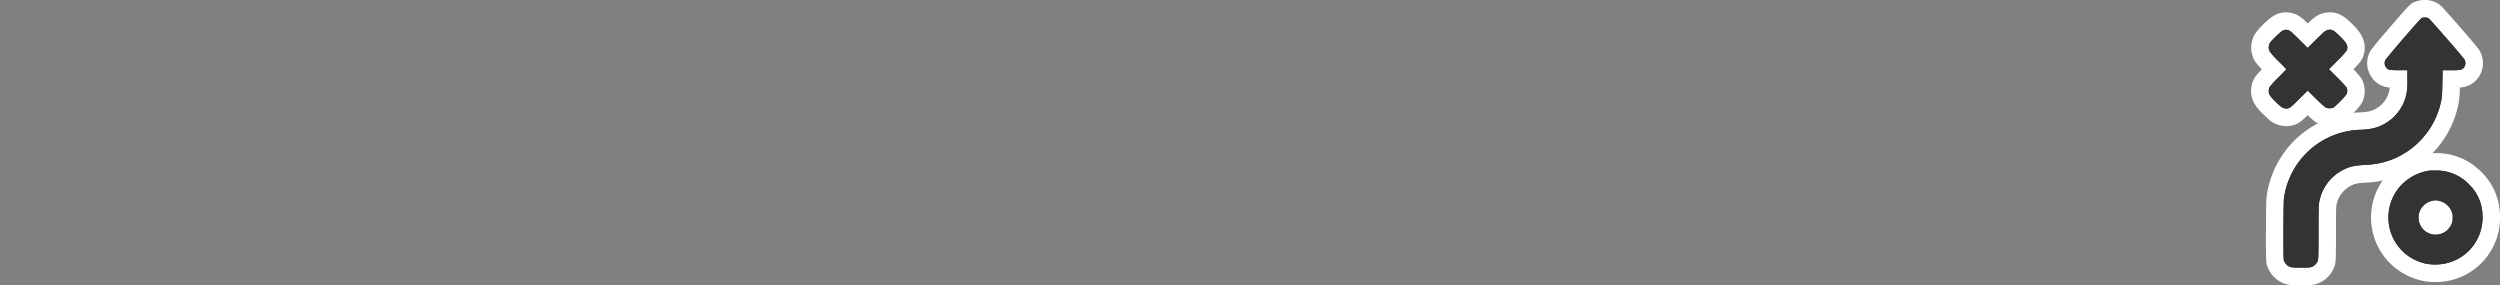 <svg id="Layer_1" data-name="Layer 1" xmlns="http://www.w3.org/2000/svg" viewBox="0 0 1000 114"><rect x="0" y="0" width="1000" height="114" fill="#808080" stroke="none"/><path d="M920.35,110.5c-3.39,0-4.64,0-6.06-.7a8,8,0,0,1-4.13-4.71c-.22-.75-.34-1.18-.29-13.73.08-11.48.09-12.42.62-14.74a35.28,35.28,0,0,1,33.59-28.2c3.43-.19,5.06-.53,7-1.43a14.28,14.28,0,0,0,8.11-10.14,21.47,21.47,0,0,0,.3-4.92v-.35c-3.65,0-6.29,0-8.06-2.94a6.24,6.24,0,0,1-.46-6c.23-.46.54-1.13,7.74-9.49,7.38-8.56,7.75-8.74,8.48-9.1a7,7,0,0,1,6.18.34c1.74,1,15.46,17.59,15.54,17.72a6.52,6.52,0,0,1-.34,6.79c-2,2.67-4.38,2.67-8,2.67h0l0,1.78c-.08,4.46-.16,5.85-.59,7.86a35.51,35.51,0,0,1-24.82,26.83,38,38,0,0,1-9.22,1.42c-3.58.2-4.87.55-6.69,1.43a14.4,14.4,0,0,0-8,10.43c-.19,1.11-.24,3.6-.24,11.57,0,11-.14,11.43-.36,12.18a7.89,7.89,0,0,1-4,4.65C925,110.5,923.8,110.5,920.35,110.5Z" fill="#333"/><path d="M969.88,7a3.17,3.17,0,0,1,1.57.35c.65.39,13.77,15.49,14.42,16.57a3,3,0,0,1-.2,3c-.78,1.05-1.38,1.19-5.15,1.19h-3.46l-.1,5.21c-.08,4.42-.16,5.55-.51,7.19a31.78,31.78,0,0,1-9.36,16.74,31.27,31.27,0,0,1-13,7.47A35.08,35.08,0,0,1,945.63,66c-3.79.21-5.59.6-8,1.77a18,18,0,0,0-9.93,13c-.23,1.38-.29,3.69-.29,12.17,0,7.26-.06,10.66-.22,11.19a4.42,4.42,0,0,1-2.18,2.5c-.77.37-1.19.41-4.65.41-3.25,0-3.91-.06-4.57-.37a4.44,4.44,0,0,1-2.25-2.5c-.16-.53-.2-4.28-.16-12.76.08-11.56.1-12.09.53-14a31.78,31.78,0,0,1,30.36-25.49c3.87-.21,5.94-.64,8.28-1.76a17.76,17.76,0,0,0,10-12.6,24.8,24.8,0,0,0,.37-5.62V28.08h-3.43c-3.85,0-4.48-.16-5.14-1.25a2.77,2.77,0,0,1-.28-2.7c.43-.9,14-16.62,14.58-16.92a3,3,0,0,1,1.2-.21m0-7a9.68,9.68,0,0,0-4.19.89l-.06,0c-1.46.71-1.76.86-9.61,10-7.5,8.71-7.81,9.35-8.23,10.23l0,.07a9.69,9.69,0,0,0,.65,9.3A9.14,9.14,0,0,0,955.89,35a9.74,9.74,0,0,1-.15,1.14l0,.06a10.78,10.78,0,0,1-6.14,7.66c-1.32.63-2.45.93-5.71,1.11a38.8,38.8,0,0,0-36.8,31c-.61,2.66-.62,3.62-.7,15.44-.06,13,.06,13.48.44,14.78a11.42,11.42,0,0,0,6.06,6.9c2.17,1,4.07,1,7.48,1,3.72,0,5.42,0,7.71-1.12a11.4,11.4,0,0,0,5.82-6.73l0-.07c.36-1.24.5-1.7.5-13.18,0-6.39,0-10,.19-11a11,11,0,0,1,6-7.82c1.36-.66,2.17-.92,5.38-1.1a41.32,41.32,0,0,0,10-1.57,38.49,38.49,0,0,0,15.84-9.08A38.83,38.83,0,0,0,983.29,42a33,33,0,0,0,.64-7,9.49,9.49,0,0,0,7.37-3.92l.09-.12a10,10,0,0,0,.52-10.55l0-.06c-.3-.51-.8-1.34-7.93-9.54-7.36-8.45-7.82-8.78-8.82-9.39A10,10,0,0,0,969.88,0Z" fill="#fff"/><path d="M914.66,46.93a8.63,8.63,0,0,1-1.8-.24c-1.79-.4-2.77-1.28-4.64-3.09-2.56-2.44-4.25-4.27-4.25-7.16a7.5,7.5,0,0,1,.69-3.15c.19-.38.54-1.09,4.19-4.78l.81-.82-.83-.84c-3.69-3.7-4.1-4.66-4.28-5.07a7.36,7.36,0,0,1,.18-6c.79-1.56,5.54-6.44,7.66-7a6.73,6.73,0,0,1,2-.34,7,7,0,0,1,1.94.32c1.57.44,2.76,1.53,5.78,4.55l1,1,1-1c3.12-3.07,4.26-4.1,5.77-4.53A7.81,7.81,0,0,1,932,8.38c2.69,0,4.54,1.81,6.32,3.56,2.78,2.66,5.17,5.41,3.68,9.47a.3.3,0,0,0,0,.1c-.19.48-.49,1.22-4.45,5.18l-1,1,1,1c4,4,4.24,4.67,4.45,5.2,0,0,0,.07,0,.11a7.24,7.24,0,0,1,0,4.88c-.62,1.73-5.72,6.65-7,7.3a6.72,6.72,0,0,1-3.06.68,7.31,7.31,0,0,1-3.17-.67l-.09-.05c-.32-.17-1.08-.57-4.76-4.17l-.82-.82-1,1c-3.55,3.55-4.49,4.21-5.7,4.49l-.62.15A4,4,0,0,1,914.66,46.93Z" fill="#333"/><path d="M932,11.88c1.05,0,1.92.65,3.88,2.56,2.87,2.76,3.47,4,2.83,5.77a39.44,39.44,0,0,1-3.67,4l-3.46,3.48,3.46,3.46a41,41,0,0,1,3.67,4,3.85,3.85,0,0,1,0,2.42,33.84,33.84,0,0,1-5.33,5.47,3.3,3.3,0,0,1-1.44.28,3.8,3.8,0,0,1-1.63-.32,41.47,41.47,0,0,1-3.95-3.57L923.1,36.2l-3.48,3.44c-2.42,2.43-3.63,3.48-4,3.58s-.68.15-.8.19l-.12,0a5.57,5.57,0,0,1-1-.15c-.8-.18-1.21-.47-3-2.19-2.56-2.44-3.19-3.36-3.19-4.65a4.11,4.11,0,0,1,.32-1.58A39.58,39.58,0,0,1,911.34,31l3.24-3.28-3.26-3.3a28.62,28.62,0,0,1-3.55-4,3.84,3.84,0,0,1,.07-3c.55-1.07,4.69-5,5.51-5.27a3.52,3.52,0,0,1,1-.21,3.73,3.73,0,0,1,1,.19c.62.17,1.46.88,4.23,3.65l3.48,3.44,3.48-3.44c2.75-2.71,3.63-3.48,4.26-3.65a4.62,4.62,0,0,1,1.18-.2m0-7h0a11.52,11.52,0,0,0-3,.45c-2.12.6-3.65,1.85-5.87,4-2.28-2.22-3.77-3.41-5.83-4a10.38,10.38,0,0,0-2.9-.45,10.22,10.22,0,0,0-3.06.51h0c-3.48,1.09-8.71,6.83-9.71,8.8a10.75,10.75,0,0,0-.32,8.85s0,.07,0,.11c.29.68.71,1.65,3.44,4.53-2.58,2.7-2.93,3.4-3.24,4a11.22,11.22,0,0,0-1.06,4.71c0,4.61,3,7.44,5.36,9.71,1.82,1.77,3.42,3.32,6.28,4a12.44,12.44,0,0,0,2.55.32,7.78,7.78,0,0,0,2-.27l.12,0,.47-.11c1.85-.46,3.22-1.43,5.86-4,2.67,2.52,3.39,2.9,3.94,3.19l.19.09a10.86,10.86,0,0,0,4.7,1,10.26,10.26,0,0,0,4.63-1.05l.06,0c.63-.33,1.6-.84,4.65-4,2.77-2.84,3.51-4,4-5.23a10.74,10.74,0,0,0,0-7.27,2,2,0,0,0-.08-.22c-.36-.91-.66-1.65-3.77-4.89,3.1-3.21,3.43-4,3.77-4.87,0-.07,0-.13.07-.19,2.39-6.53-2.27-11-4.53-13.21-2.08-2-4.65-4.53-8.75-4.53Z" fill="#fff"/><path d="M973.83,109.3a20.25,20.25,0,0,1-7-1.21,22.35,22.35,0,0,1-8.44-36.89,23,23,0,0,1,12.88-6.41l.14,0a17.3,17.3,0,0,1,2-.07l1.59,0a21.62,21.62,0,0,1,15.24,6.67A21.16,21.16,0,0,1,996.47,86a22.23,22.23,0,0,1-21.14,23.24Zm.25-25.74a6.46,6.46,0,0,0-1.73.68,3.23,3.23,0,0,0-1.45,3A3.27,3.27,0,0,0,972.76,90a3.31,3.31,0,0,0,4.57-1.71c.18-.37.18-.37.19-1.26a2.1,2.1,0,0,0-.23-1.32,3.56,3.56,0,0,0-2.52-2Z" fill="#333"/><path d="M973.38,68.2l1.49,0a18.05,18.05,0,0,1,12.81,5.61A17.67,17.67,0,0,1,993,86.2a18.73,18.73,0,0,1-17.82,19.57l-1.33,0a16.55,16.55,0,0,1-5.86-1,18.56,18.56,0,0,1-6.48-3.86,18.88,18.88,0,0,1-.61-27.24,19.59,19.59,0,0,1,11-5.43c.21,0,.8,0,1.54,0m.89,25.65a6.91,6.91,0,0,0,6.21-4,5.07,5.07,0,0,0,.54-2.74,5.23,5.23,0,0,0-.56-2.87,7.05,7.05,0,0,0-5-3.94,8.5,8.5,0,0,0-1.39-.2H974a8.64,8.64,0,0,0-3.59,1.25,6.83,6.83,0,0,0,.78,11.82,6.92,6.92,0,0,0,3,.72m-.89-32.65a18.38,18.38,0,0,0-2.36.09l-.29,0A26.47,26.47,0,0,0,956,68.71a25.83,25.83,0,0,0,9.78,42.69,23.55,23.55,0,0,0,8.1,1.4c.53,0,1.07,0,1.67,0A25.74,25.74,0,0,0,1000,85.89,24.75,24.75,0,0,0,992.73,69a25,25,0,0,0-17.64-7.75l-1.71,0Z" fill="#fff"/><path d="M968.68,7.21c-.61.3-14.15,16-14.58,16.92a2.77,2.77,0,0,0,.28,2.7c.66,1.09,1.29,1.25,5.14,1.25H963v3.85a24.8,24.8,0,0,1-.37,5.62,17.76,17.76,0,0,1-10,12.6c-2.34,1.12-4.41,1.55-8.28,1.76A31.78,31.78,0,0,0,913.9,77.4c-.43,1.88-.45,2.41-.53,14,0,8.48,0,12.23.16,12.76a4.44,4.44,0,0,0,2.25,2.5c.66.31,1.32.37,4.57.37,3.46,0,3.88,0,4.65-.41a4.42,4.42,0,0,0,2.18-2.5c.16-.53.22-3.93.22-11.19,0-8.48.06-10.79.29-12.17a18,18,0,0,1,9.93-13c2.42-1.17,4.22-1.56,8-1.77a35.08,35.08,0,0,0,8.45-1.29,31.27,31.27,0,0,0,13-7.47,31.78,31.78,0,0,0,9.36-16.74c.35-1.64.43-2.77.51-7.19l.1-5.21h3.46c3.77,0,4.37-.14,5.15-1.19a3,3,0,0,0,.2-3c-.65-1.08-13.77-16.18-14.42-16.57A3.59,3.59,0,0,0,968.68,7.21Z" fill="#333"/><path d="M913.35,12.1c-.82.23-5,4.2-5.51,5.27a3.84,3.84,0,0,0-.07,3,28.62,28.62,0,0,0,3.55,4l3.26,3.3L911.34,31a39.58,39.58,0,0,0-3.55,3.89,4.11,4.11,0,0,0-.32,1.58c0,1.29.63,2.21,3.19,4.65,1.78,1.72,2.19,2,3,2.19a3.83,3.83,0,0,0,1.13.13c.12,0,.49-.11.8-.19s1.62-1.15,4-3.58l3.48-3.44,3.26,3.25A41.47,41.47,0,0,0,930.31,43a4.08,4.08,0,0,0,3.07,0,33.84,33.84,0,0,0,5.33-5.47,3.85,3.85,0,0,0,0-2.42,41,41,0,0,0-3.67-4l-3.46-3.46,3.46-3.48a39.44,39.44,0,0,0,3.67-4c.64-1.76,0-3-2.83-5.77-2.62-2.56-3.28-2.85-5.06-2.36-.63.17-1.51.94-4.26,3.65l-3.48,3.44-3.48-3.44c-2.77-2.77-3.61-3.48-4.23-3.65A2.76,2.76,0,0,0,913.35,12.1Z" fill="#333"/><path d="M971.84,68.24a19.59,19.59,0,0,0-11,5.43,18.88,18.88,0,0,0,.61,27.24,18.56,18.56,0,0,0,6.48,3.86,17.05,17.05,0,0,0,7.19,1A18.73,18.73,0,0,0,993,86.2a17.67,17.67,0,0,0-5.3-12.37,18.05,18.05,0,0,0-12.81-5.61C973.52,68.18,972.17,68.2,971.84,68.24Zm3.65,12a7.05,7.05,0,0,1,5,3.94,5.23,5.23,0,0,1,.56,2.87,5.07,5.07,0,0,1-.54,2.74,6.84,6.84,0,1,1-10-8.5A8.64,8.64,0,0,1,974,80.06,7.49,7.49,0,0,1,975.49,80.26Z" fill="#333"/></svg>